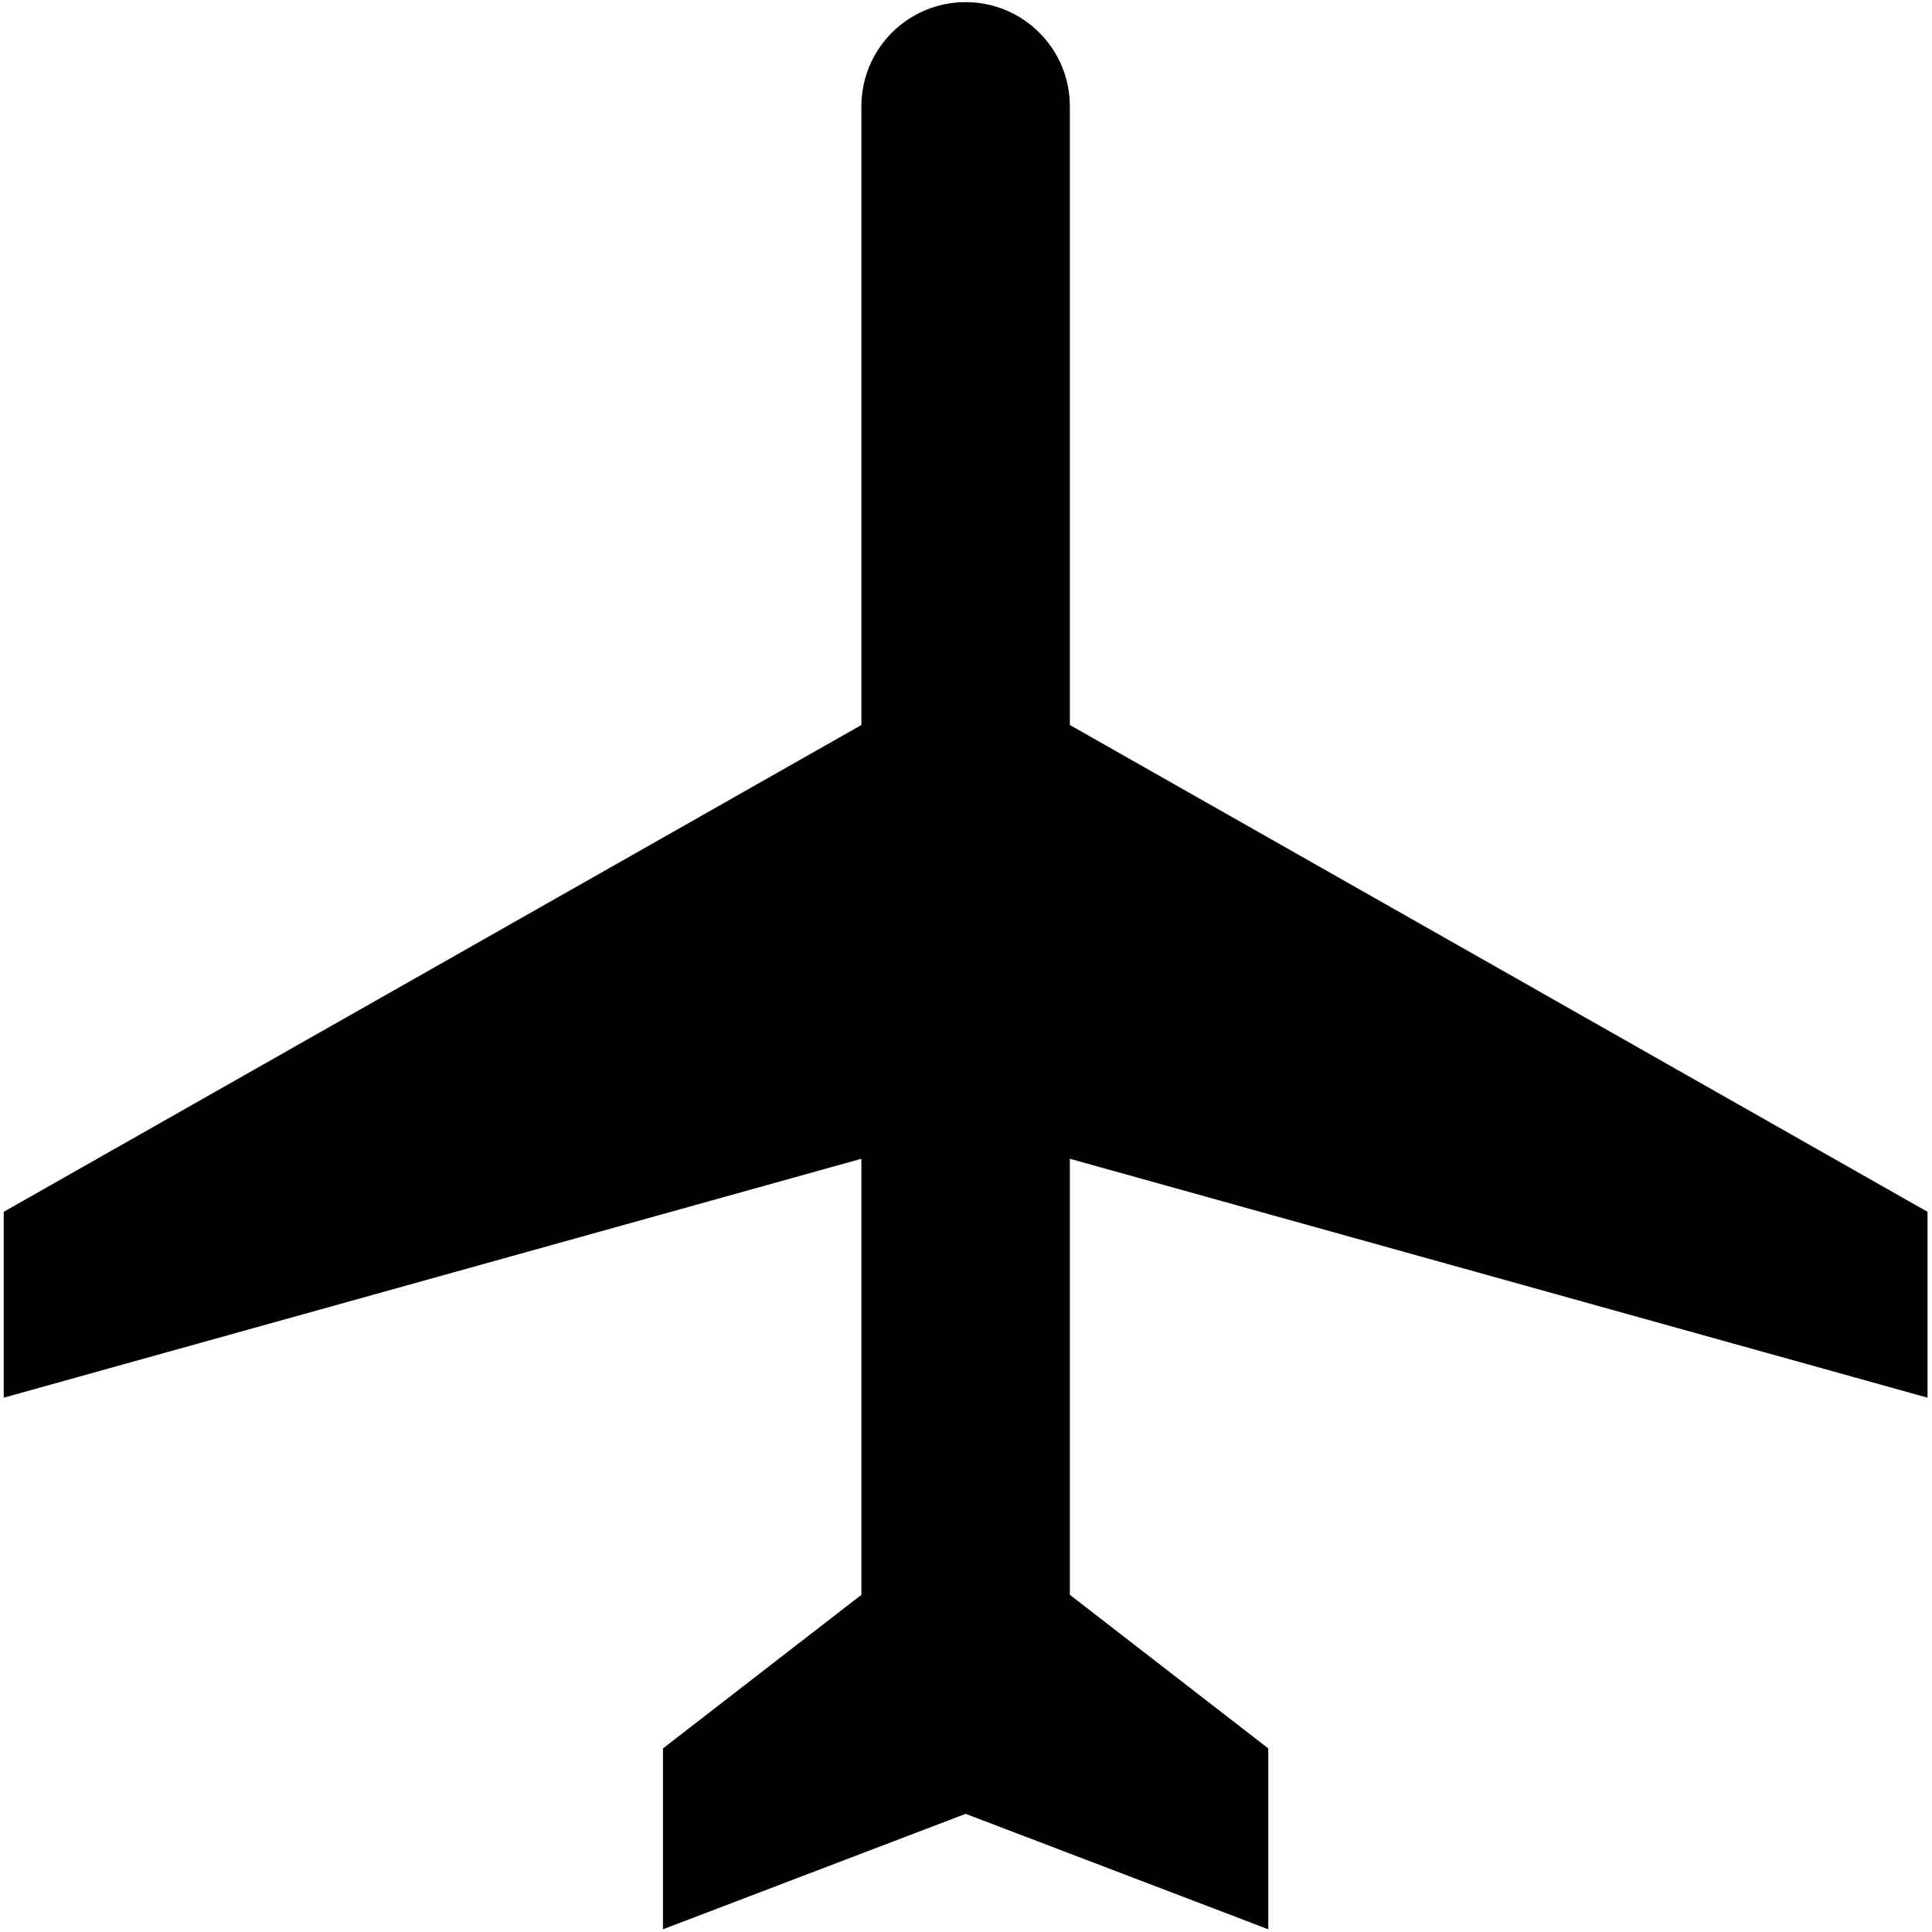 <?xml version="1.0" encoding="utf-8"?>
<!-- Generator: Adobe Illustrator 13.0.0, SVG Export Plug-In . SVG Version: 6.00 Build 14948)  -->
<!DOCTYPE svg PUBLIC "-//W3C//DTD SVG 1.0//EN" "http://www.w3.org/TR/2001/REC-SVG-20010904/DTD/svg10.dtd">
<svg version="1.0" xmlns="http://www.w3.org/2000/svg" xmlns:xlink="http://www.w3.org/1999/xlink" x="0px" y="0px" width="580px"
	 height="580px" viewBox="0 0 580 580" enable-background="new 0 0 580 580" xml:space="preserve">
<g id="地図記号">
	<path d="M578.654,419.593v-55.8L321.177,217.645V31.931c0-17.287-14.005-31.291-31.293-31.291c-17.281,0-31.29,14.004-31.29,31.291
		v185.72L1.121,363.793v55.8l257.473-71.723v130.908l-59.563,46.106v54.298l90.859-34.656l90.854,34.656v-54.298l-59.567-46.112
		V347.87L578.654,419.593z"/>
</g>
<g id="ガイド">
</g>
</svg>
